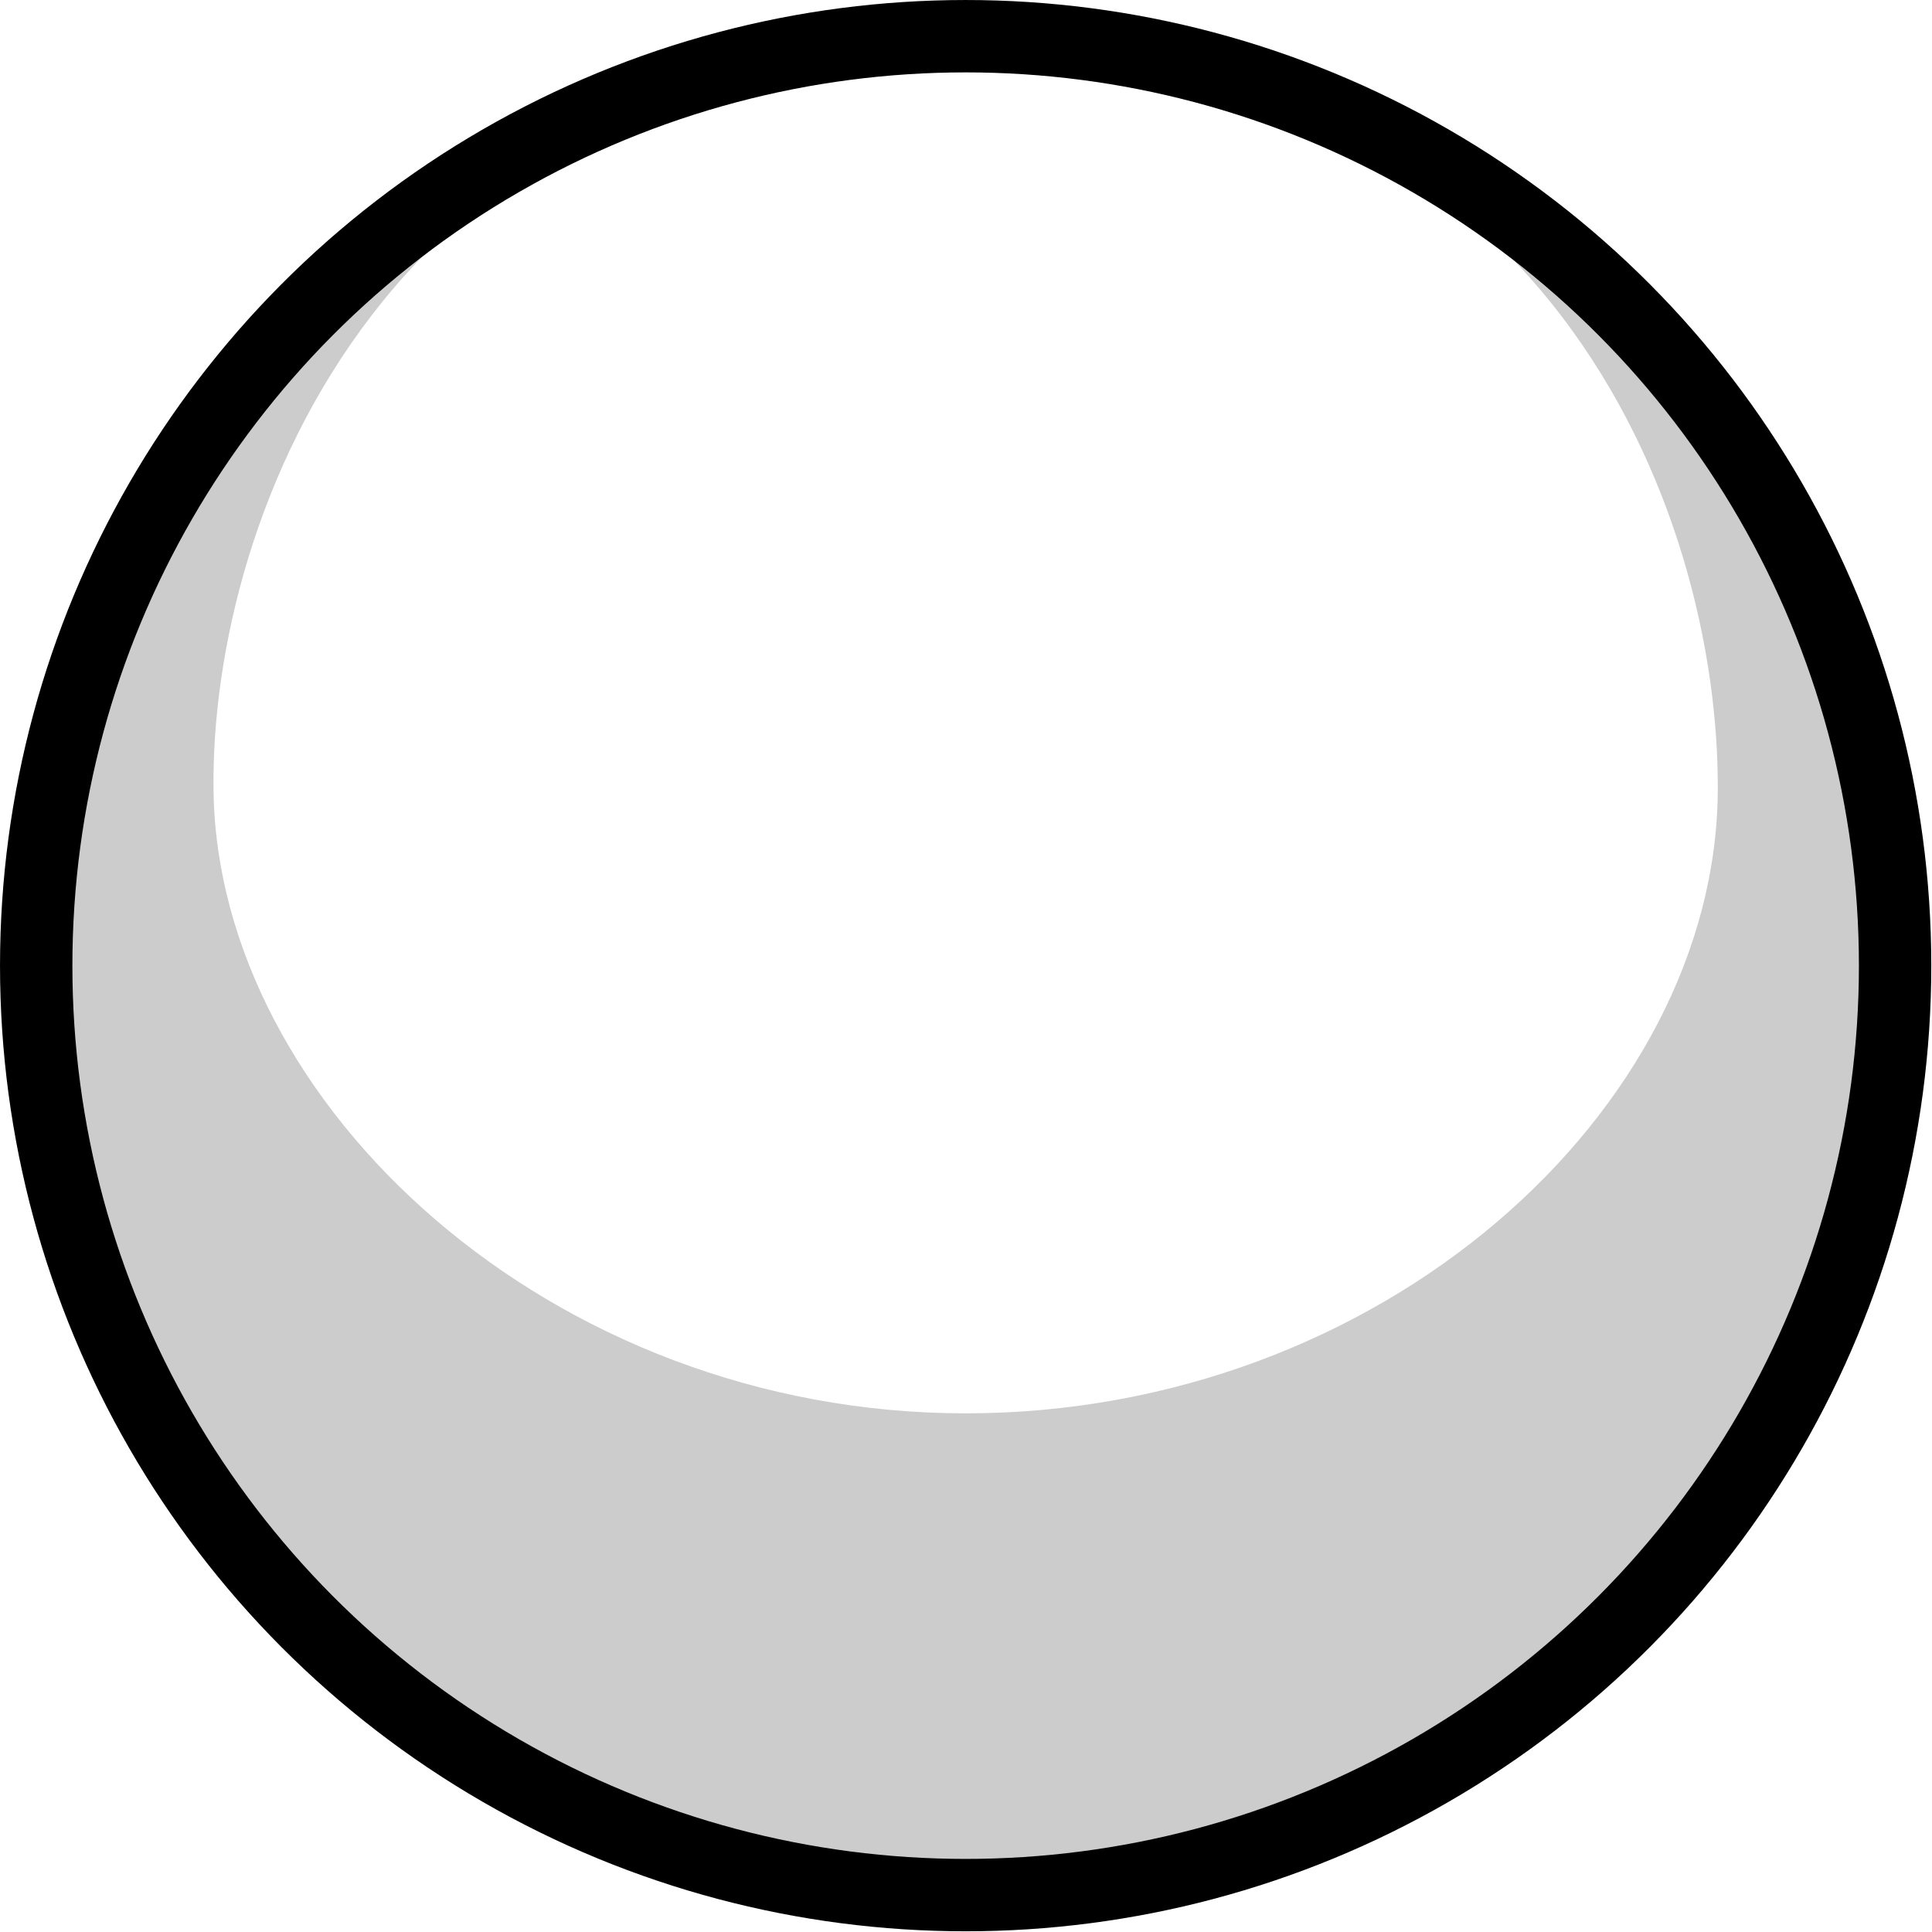 <?xml version="1.0" encoding="UTF-8" standalone="no"?>
<svg id="svg5500" xmlns="http://www.w3.org/2000/svg" height="32" viewBox="0 0 8.467 8.467" width="32" version="1.1">
 <g id="g4873" transform="matrix(1.09 0 0 1.09 -.382 -.382)">
  <path id="circle4802" style="opacity:.2;color-rendering:auto;color:#000000;isolation:auto;mix-blend-mode:normal;paint-order:stroke fill markers;shape-rendering:auto;solid-color:#000000;image-rendering:auto" d="m4.233 0.405c-2.114 0.001-3.827 1.714-3.828 3.828-1e-7 2.114 1.714 3.828 3.828 3.829 2.115 0 3.829-1.714 3.829-3.829-0.001-2.115-1.715-3.828-3.829-3.828zm0 0.138c2.349 0.007 3.032 1.874 3.024 2.988-0.009 1.287-1.354 2.502-3.024 2.502s-3.006-1.242-3.024-2.502c-0.016-1.114 0.707-2.995 3.024-2.988z"/>
  <circle id="path4800" cy="4.233" cx="4.233" r="3.737" style="stroke-linejoin:round;color-rendering:auto;color:#000000;isolation:auto;mix-blend-mode:normal;paint-order:stroke fill markers;shape-rendering:auto;solid-color:#000000;stroke:#000;stroke-linecap:round;image-rendering:auto;stroke-width:.291;fill:none"/>
 </g>
</svg>
